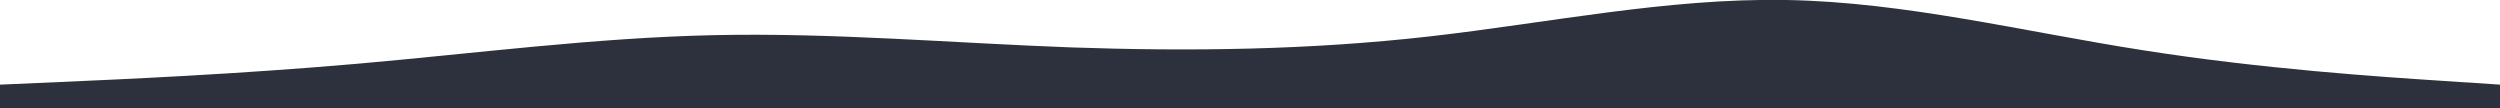 <?xml version="1.0" encoding="utf-8"?>
<!-- Generator: Adobe Illustrator 27.0.1, SVG Export Plug-In . SVG Version: 6.00 Build 0)  -->
<svg version="1.1" id="visual" xmlns="http://www.w3.org/2000/svg" xmlns:xlink="http://www.w3.org/1999/xlink" x="0px" y="0px"
	 viewBox="0 0 960 41.5" style="enable-background:new 0 0 960 41.5;" xml:space="preserve">
<style type="text/css">
	.st0{fill:#2C313D;}
</style>
<path class="st0" d="M0,32.5l22.8-1c22.9-1,68.5-3,114.2-7s91.3-10,137-11s91.3,3,137.2,4.7c45.8,1.6,91.8,1,137.6-4.2
	C594.7,8.8,640.3-0.8,686,0s91.3,12.2,137,19.3c45.7,7.2,91.3,10.2,114.2,11.7l22.8,1.5v60h-22.8c-22.9,0-68.5,0-114.2,0
	s-91.3,0-137,0s-91.3,0-137.2,0c-45.8,0-91.8,0-137.6,0c-45.9,0-91.5,0-137.2,0s-91.3,0-137,0s-91.3,0-114.2,0H0V32.5z"/>
</svg>
